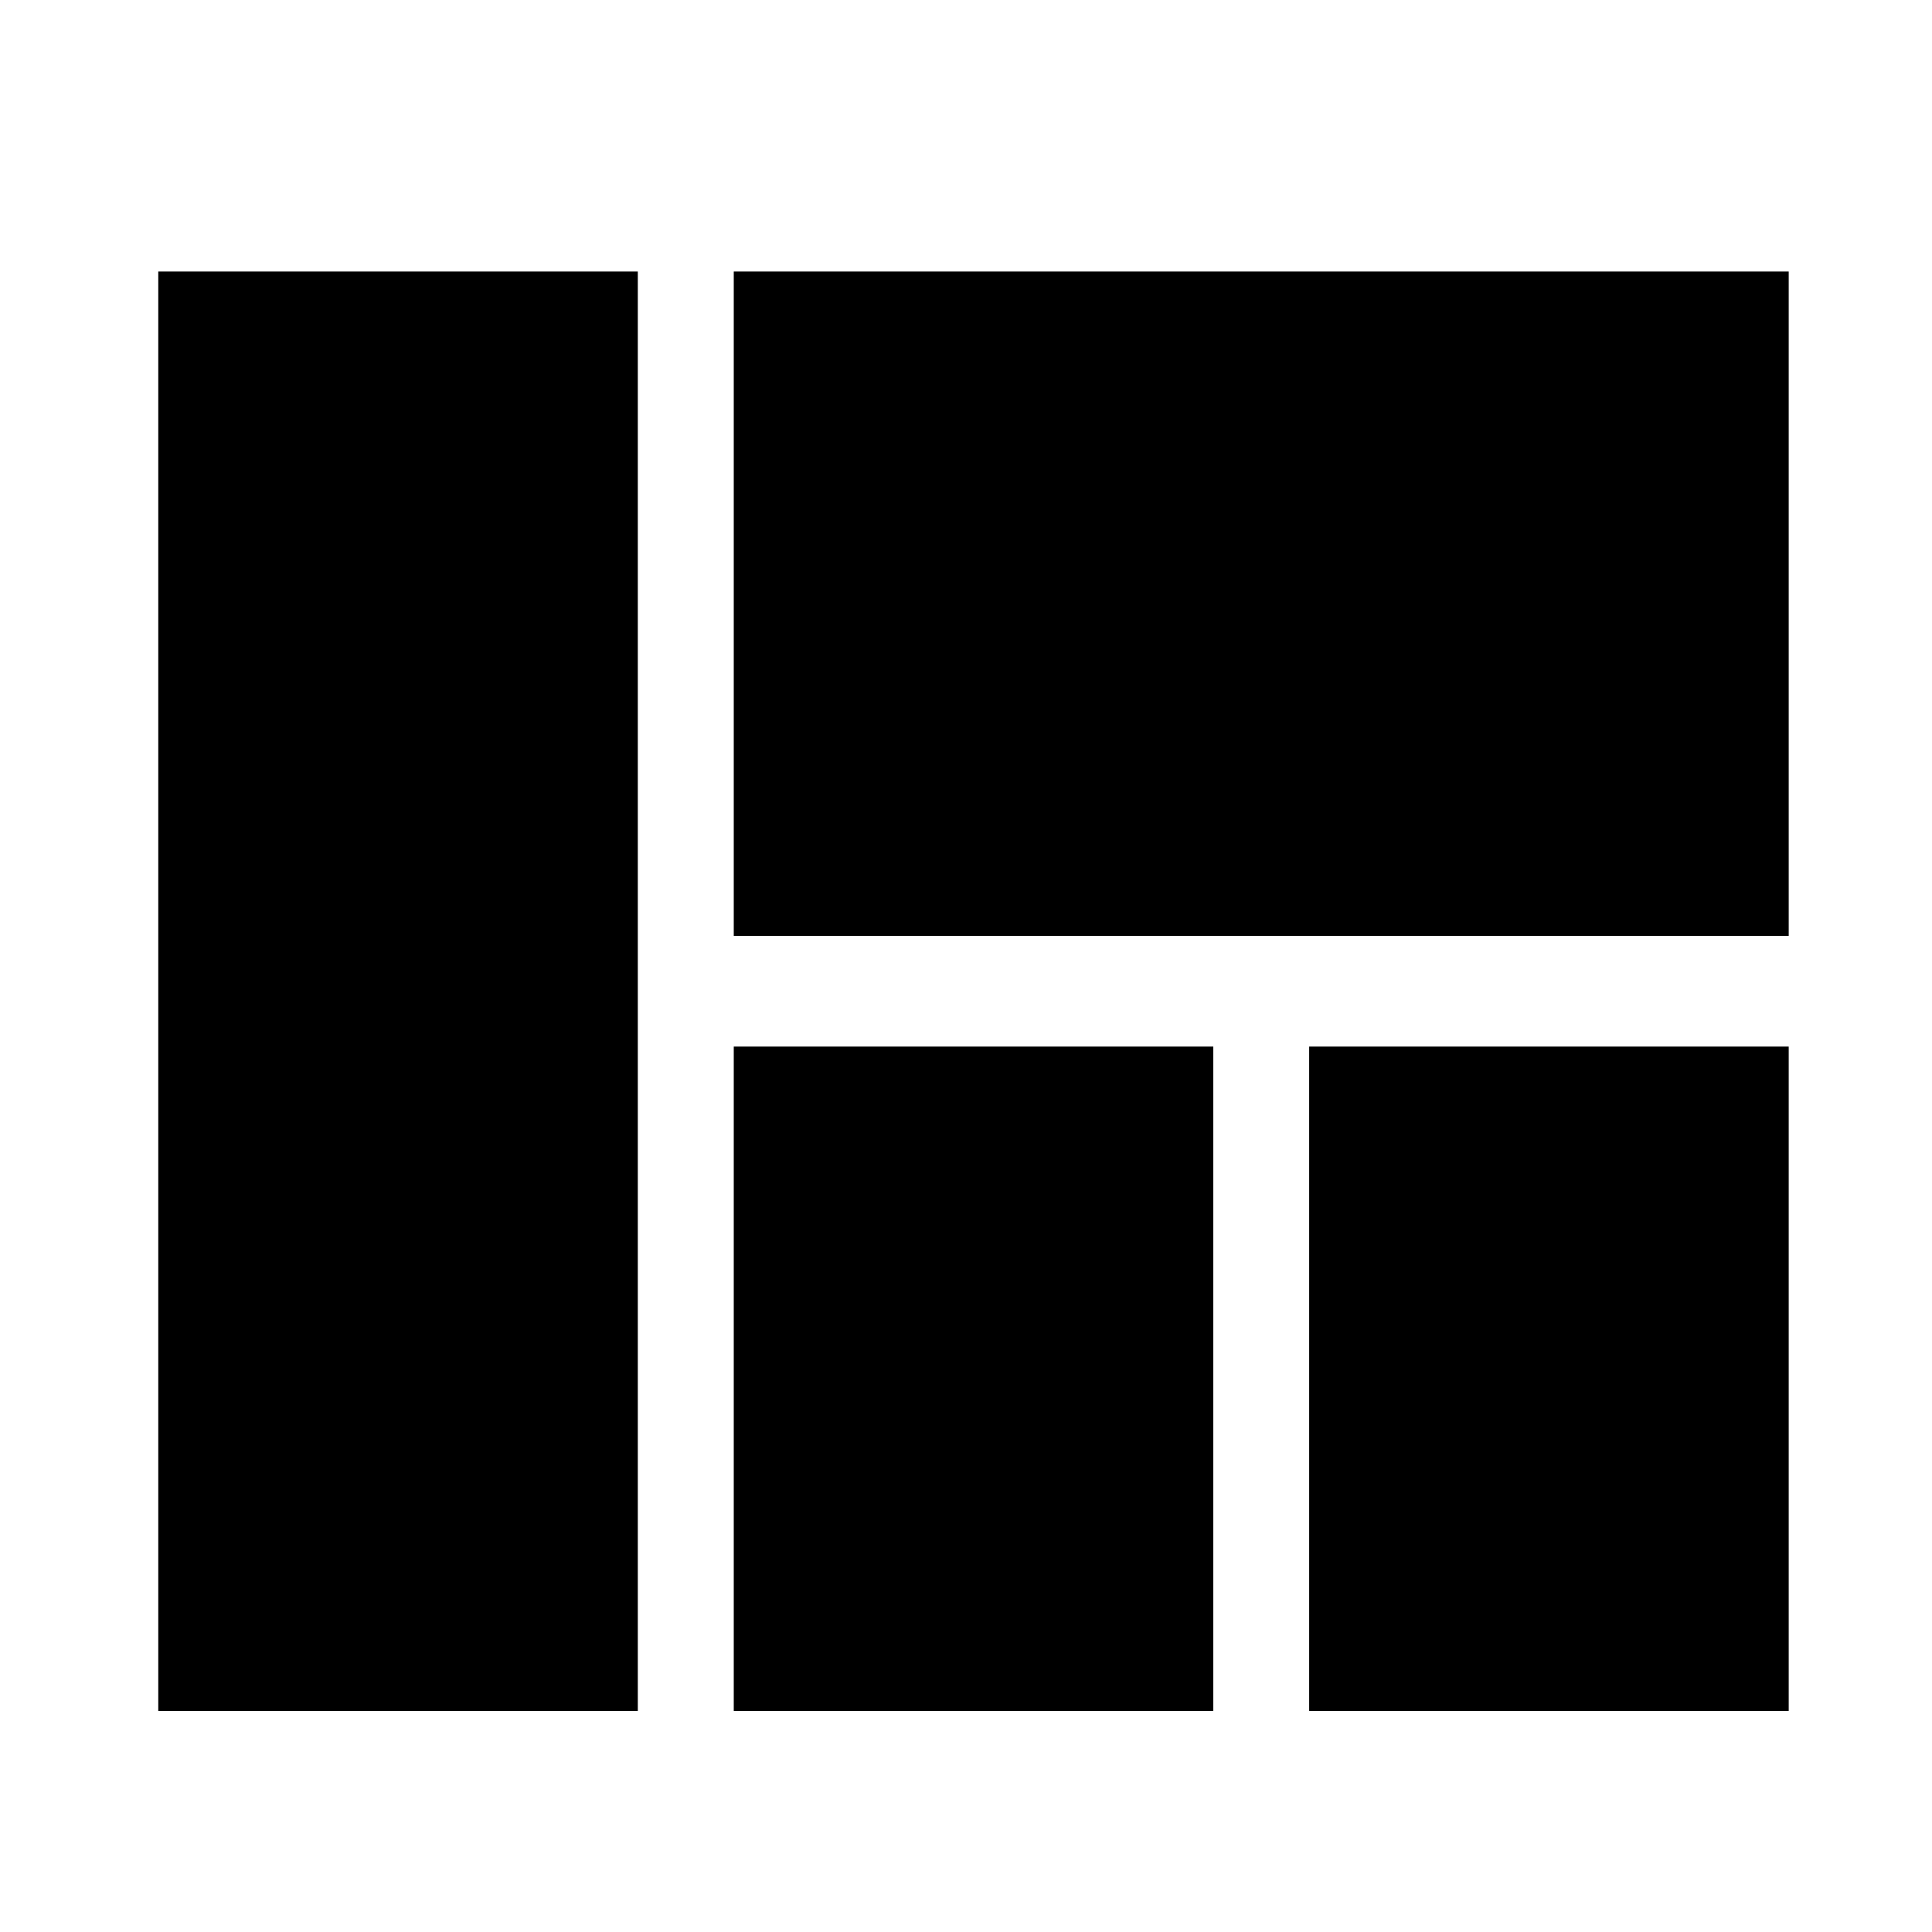 <?xml version="1.0" encoding="UTF-8" standalone="no"?>
<svg
   xmlns:dc="http://purl.org/dc/elements/1.1/"
   xmlns:cc="http://creativecommons.org/ns#"
   xmlns:rdf="http://www.w3.org/1999/02/22-rdf-syntax-ns#"
   xmlns:svg="http://www.w3.org/2000/svg"
   xmlns="http://www.w3.org/2000/svg"
   xmlns:sodipodi="http://sodipodi.sourceforge.net/DTD/sodipodi-0.dtd"
   xmlns:inkscape="http://www.inkscape.org/namespaces/inkscape"
   width="24"
   height="24"
   viewBox="0 0 24 24"
   version="1.1"
   id="svg62"
   sodipodi:docname="grid_view.svg"
   inkscape:version="0.92.4 (5da689c313, 2019-01-14)">
  <defs
     id="defs66" />
  <sodipodi:namedview
     pagecolor="#ffffff"
     bordercolor="#666666"
     borderopacity="1"
     objecttolerance="10"
     gridtolerance="10"
     guidetolerance="10"
     inkscape:pageopacity="0"
     inkscape:pageshadow="2"
     inkscape:window-width="640"
     inkscape:window-height="480"
     id="namedview64"
     showgrid="false"
     inkscape:zoom="9.8333333"
     inkscape:cx="12"
     inkscape:cy="12"
     inkscape:window-x="1067"
     inkscape:window-y="131"
     inkscape:window-maximized="0"
     inkscape:current-layer="svg62" />
  <path
     d="m 9.115,21.254 h 5.957 V 13.001 H 9.115 Z m -7.149,0 H 7.923 V 3.373 H 1.966 Z m 14.297,0 h 5.957 V 13.001 H 16.263 Z M 9.115,3.373 V 11.626 H 22.22 V 3.373 Z"
     id="path58"
     inkscape:connector-curvature="0"
     style="stroke-width:1.28" />
  <path
     d="M0 0h24v24H0z"
     fill="none"
     id="path60" />
</svg>
